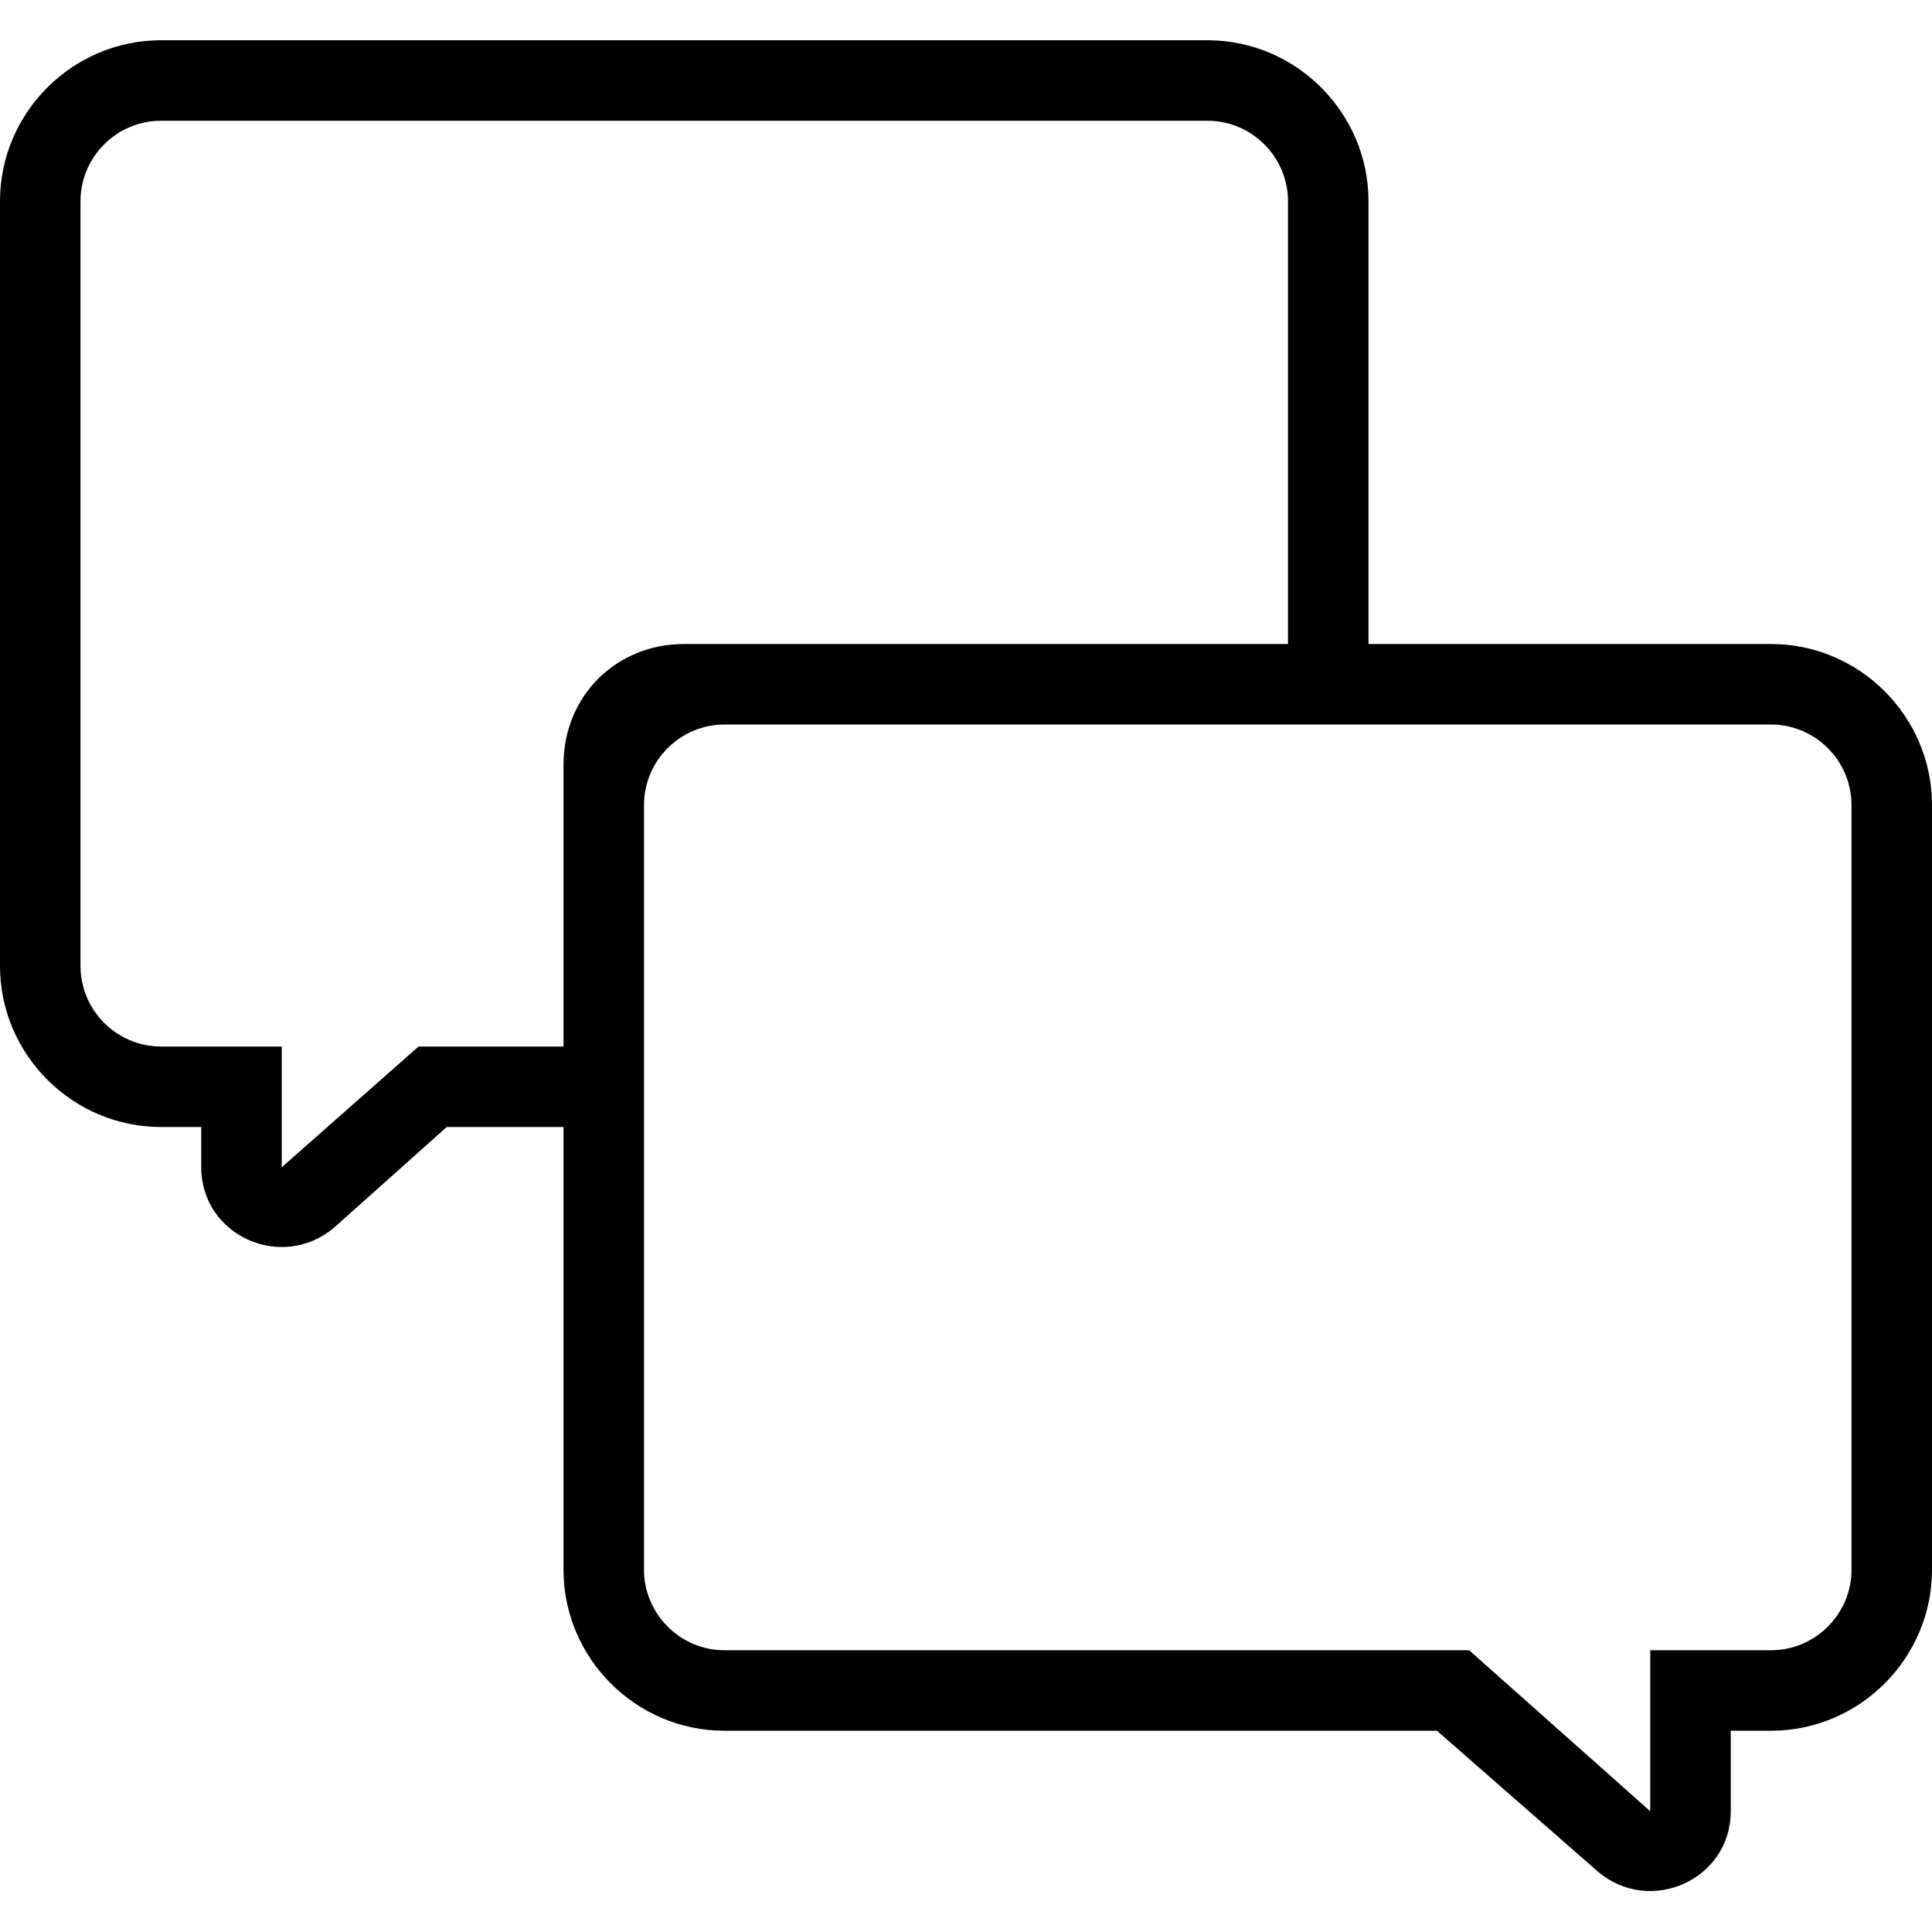 <svg xmlns="http://www.w3.org/2000/svg" viewBox="0 0 48 48"><path d="M14 26v-7c0-1.7 1.3-3 3-3h15V5c0-1.1-.9-2-2-2H4c-1.1 0-2 .9-2 2v19c0 1.1.9 2 2 2h3v3l3.4-3H14zm20-10h10c2.2 0 4 1.8 4 4v19c0 2.2-1.8 4-4 4h-1v2c0 1.7-2 2.6-3.3 1.5l-4-3.5H18c-2.2 0-4-1.8-4-4V28h-2.9l-2.8 2.5C7 31.6 5 30.7 5 29v-1H4c-2.2 0-4-1.8-4-4V5c0-2.2 1.8-4 4-4h26c2.2 0 4 1.8 4 4v11zm2.5 25l4.5 4v-4h3c1.1 0 2-.9 2-2V20c0-1.1-.9-2-2-2H18c-1.1 0-2 .9-2 2v19c0 1.1.9 2 2 2h18.5z"/></svg>